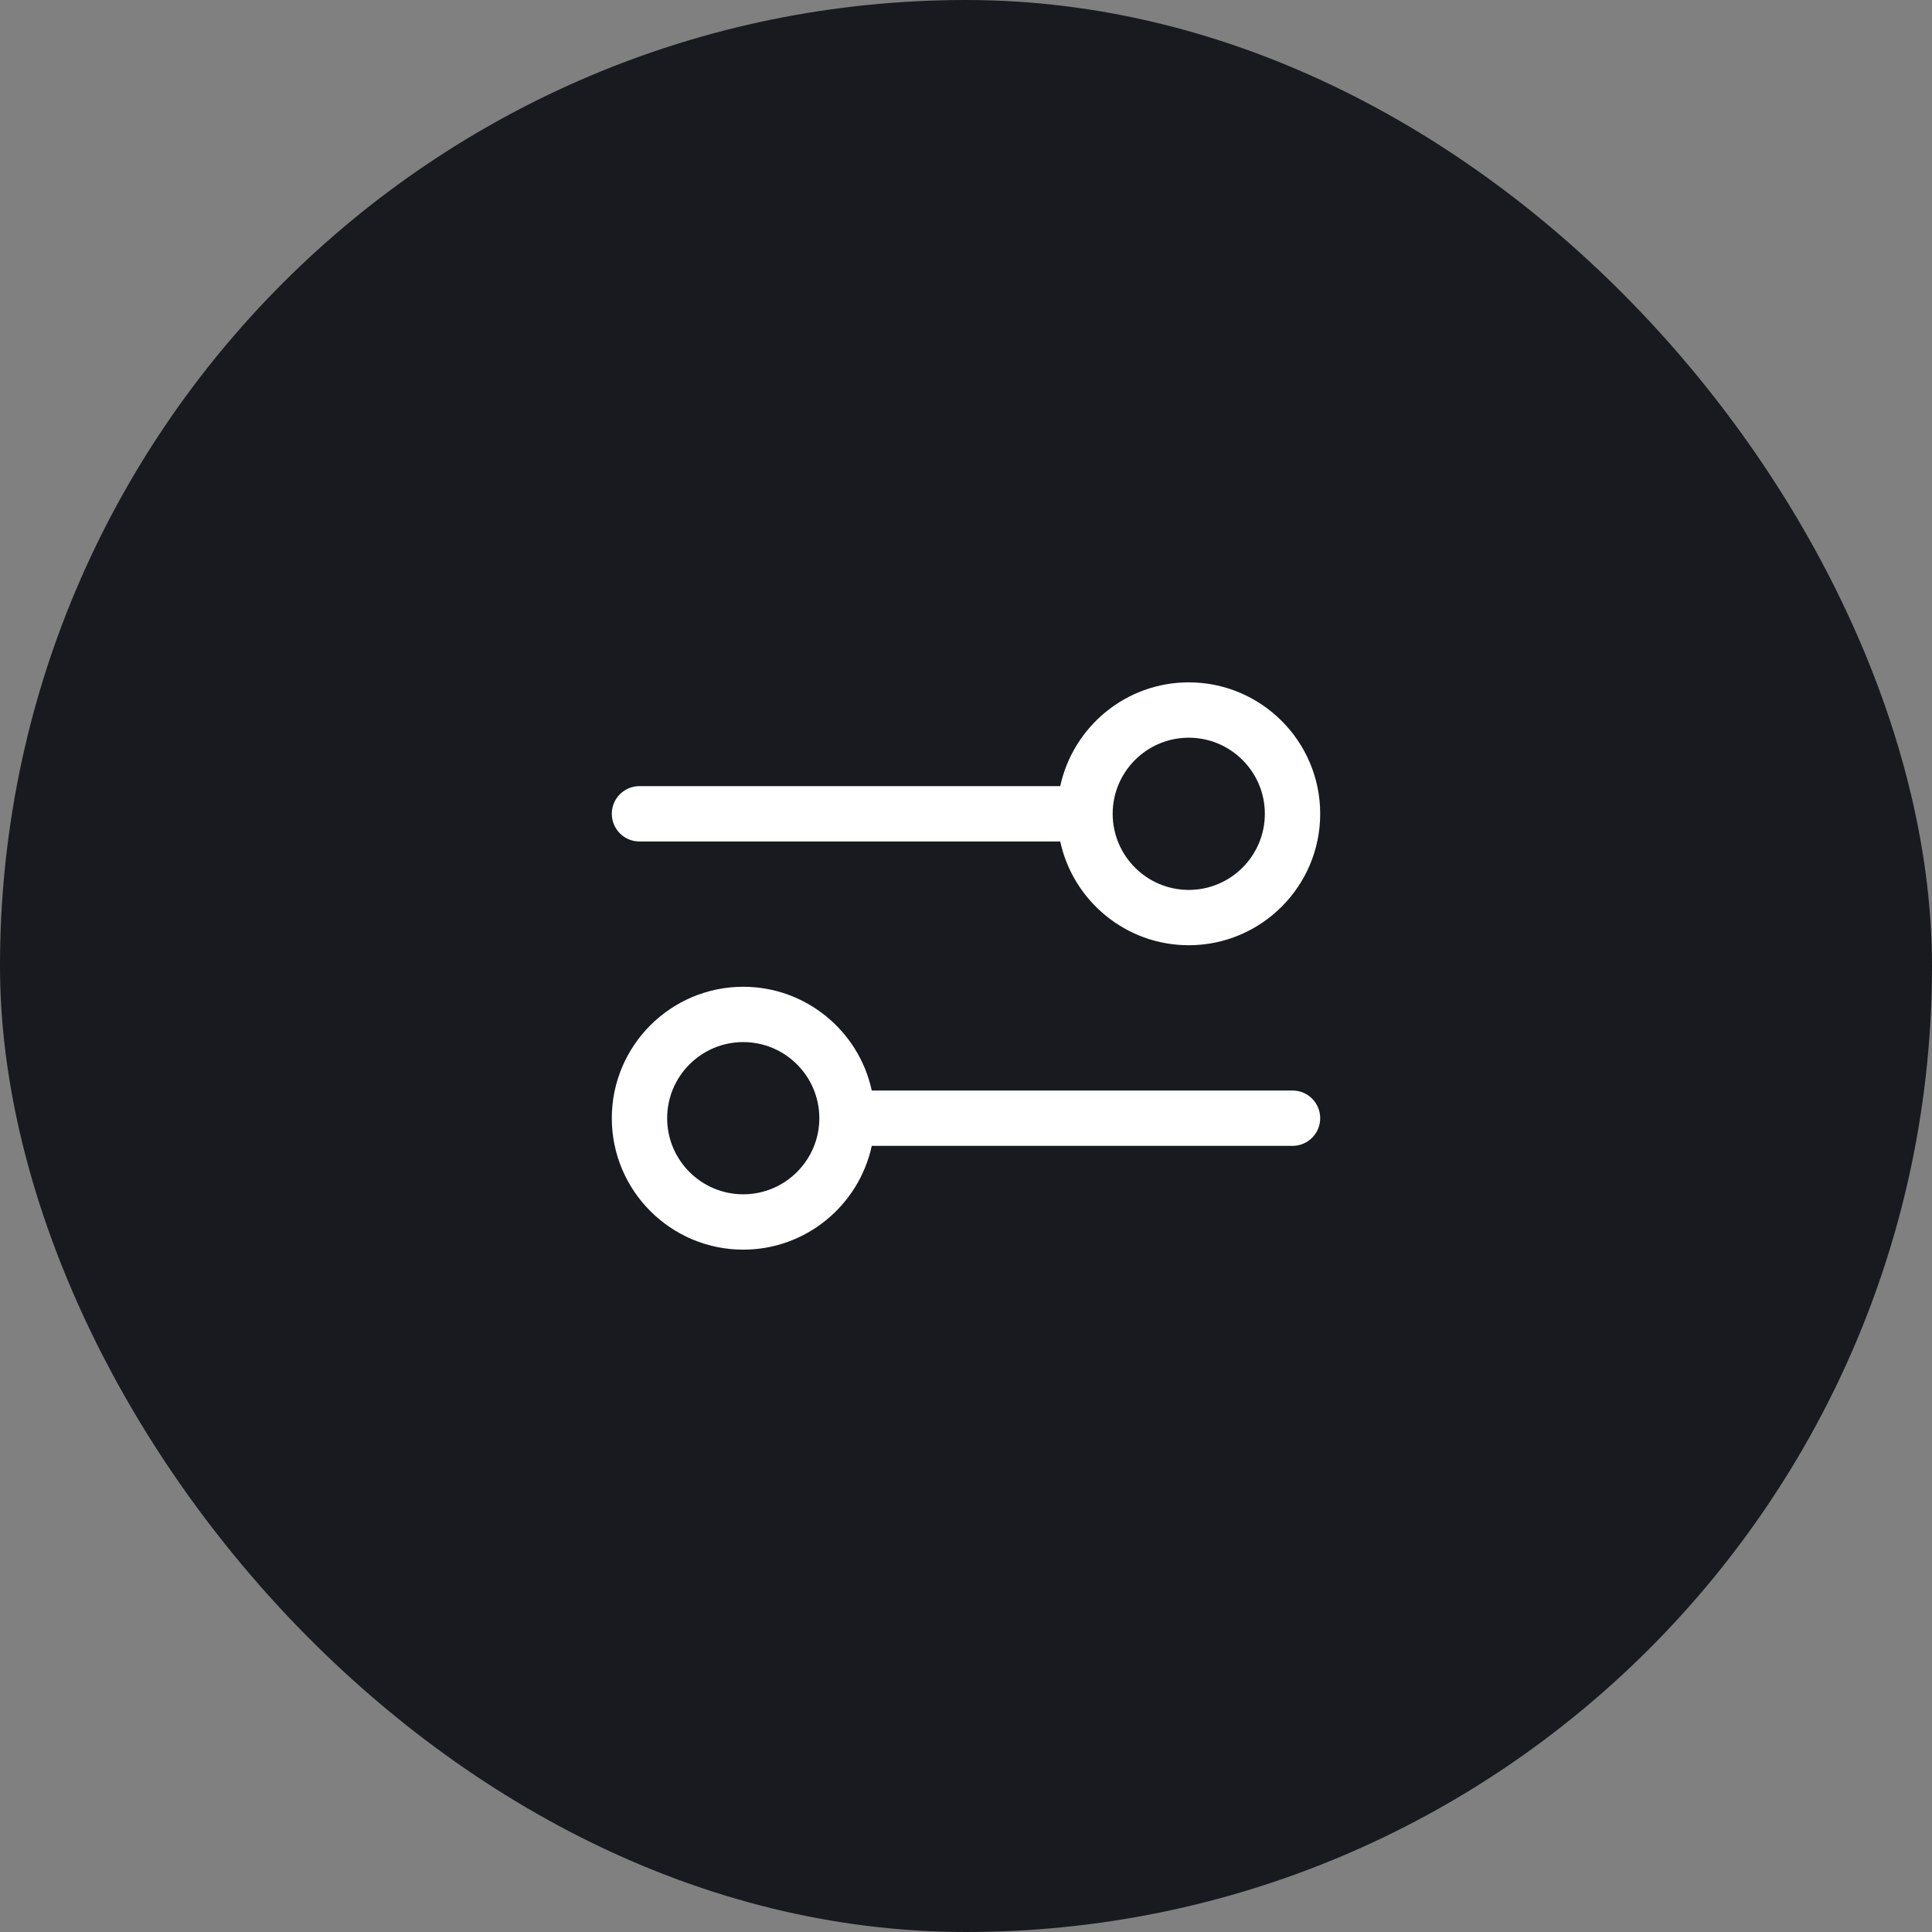 <svg width="60" height="60" viewBox="0 0 60 60" fill="none" xmlns="http://www.w3.org/2000/svg">
<rect x="0" y="0" width="60" height="60" fill="#808080" stroke="none"/>
<rect width="60" height="60" rx="30" fill="#181A1F"/>
<g clip-path="url(#clip0_114_3757)">
<path d="M19.859 26.133H32.927C33.323 27.972 34.962 29.355 36.918 29.355C39.169 29.355 41 27.524 41 25.273C41 23.023 39.169 21.191 36.918 21.191C34.962 21.191 33.323 22.575 32.927 24.414H19.859C19.385 24.414 19 24.799 19 25.273C19 25.748 19.385 26.133 19.859 26.133ZM36.918 22.91C38.221 22.91 39.281 23.97 39.281 25.273C39.281 26.577 38.221 27.637 36.918 27.637C35.615 27.637 34.555 26.577 34.555 25.273C34.555 23.97 35.615 22.91 36.918 22.91ZM40.141 33.867H27.073C26.677 32.028 25.038 30.645 23.082 30.645C20.831 30.645 19 32.476 19 34.727C19 36.977 20.831 38.809 23.082 38.809C25.038 38.809 26.677 37.425 27.073 35.586H40.141C40.615 35.586 41 35.201 41 34.727C41 34.252 40.615 33.867 40.141 33.867ZM23.082 37.09C21.779 37.09 20.719 36.03 20.719 34.727C20.719 33.423 21.779 32.363 23.082 32.363C24.385 32.363 25.445 33.423 25.445 34.727C25.445 36.03 24.385 37.09 23.082 37.09Z" fill="white"/>
</g>
<defs>
<clipPath id="clip0_114_3757">
<rect width="22" height="22" fill="white" transform="translate(19 19)"/>
</clipPath>
</defs>
</svg>
